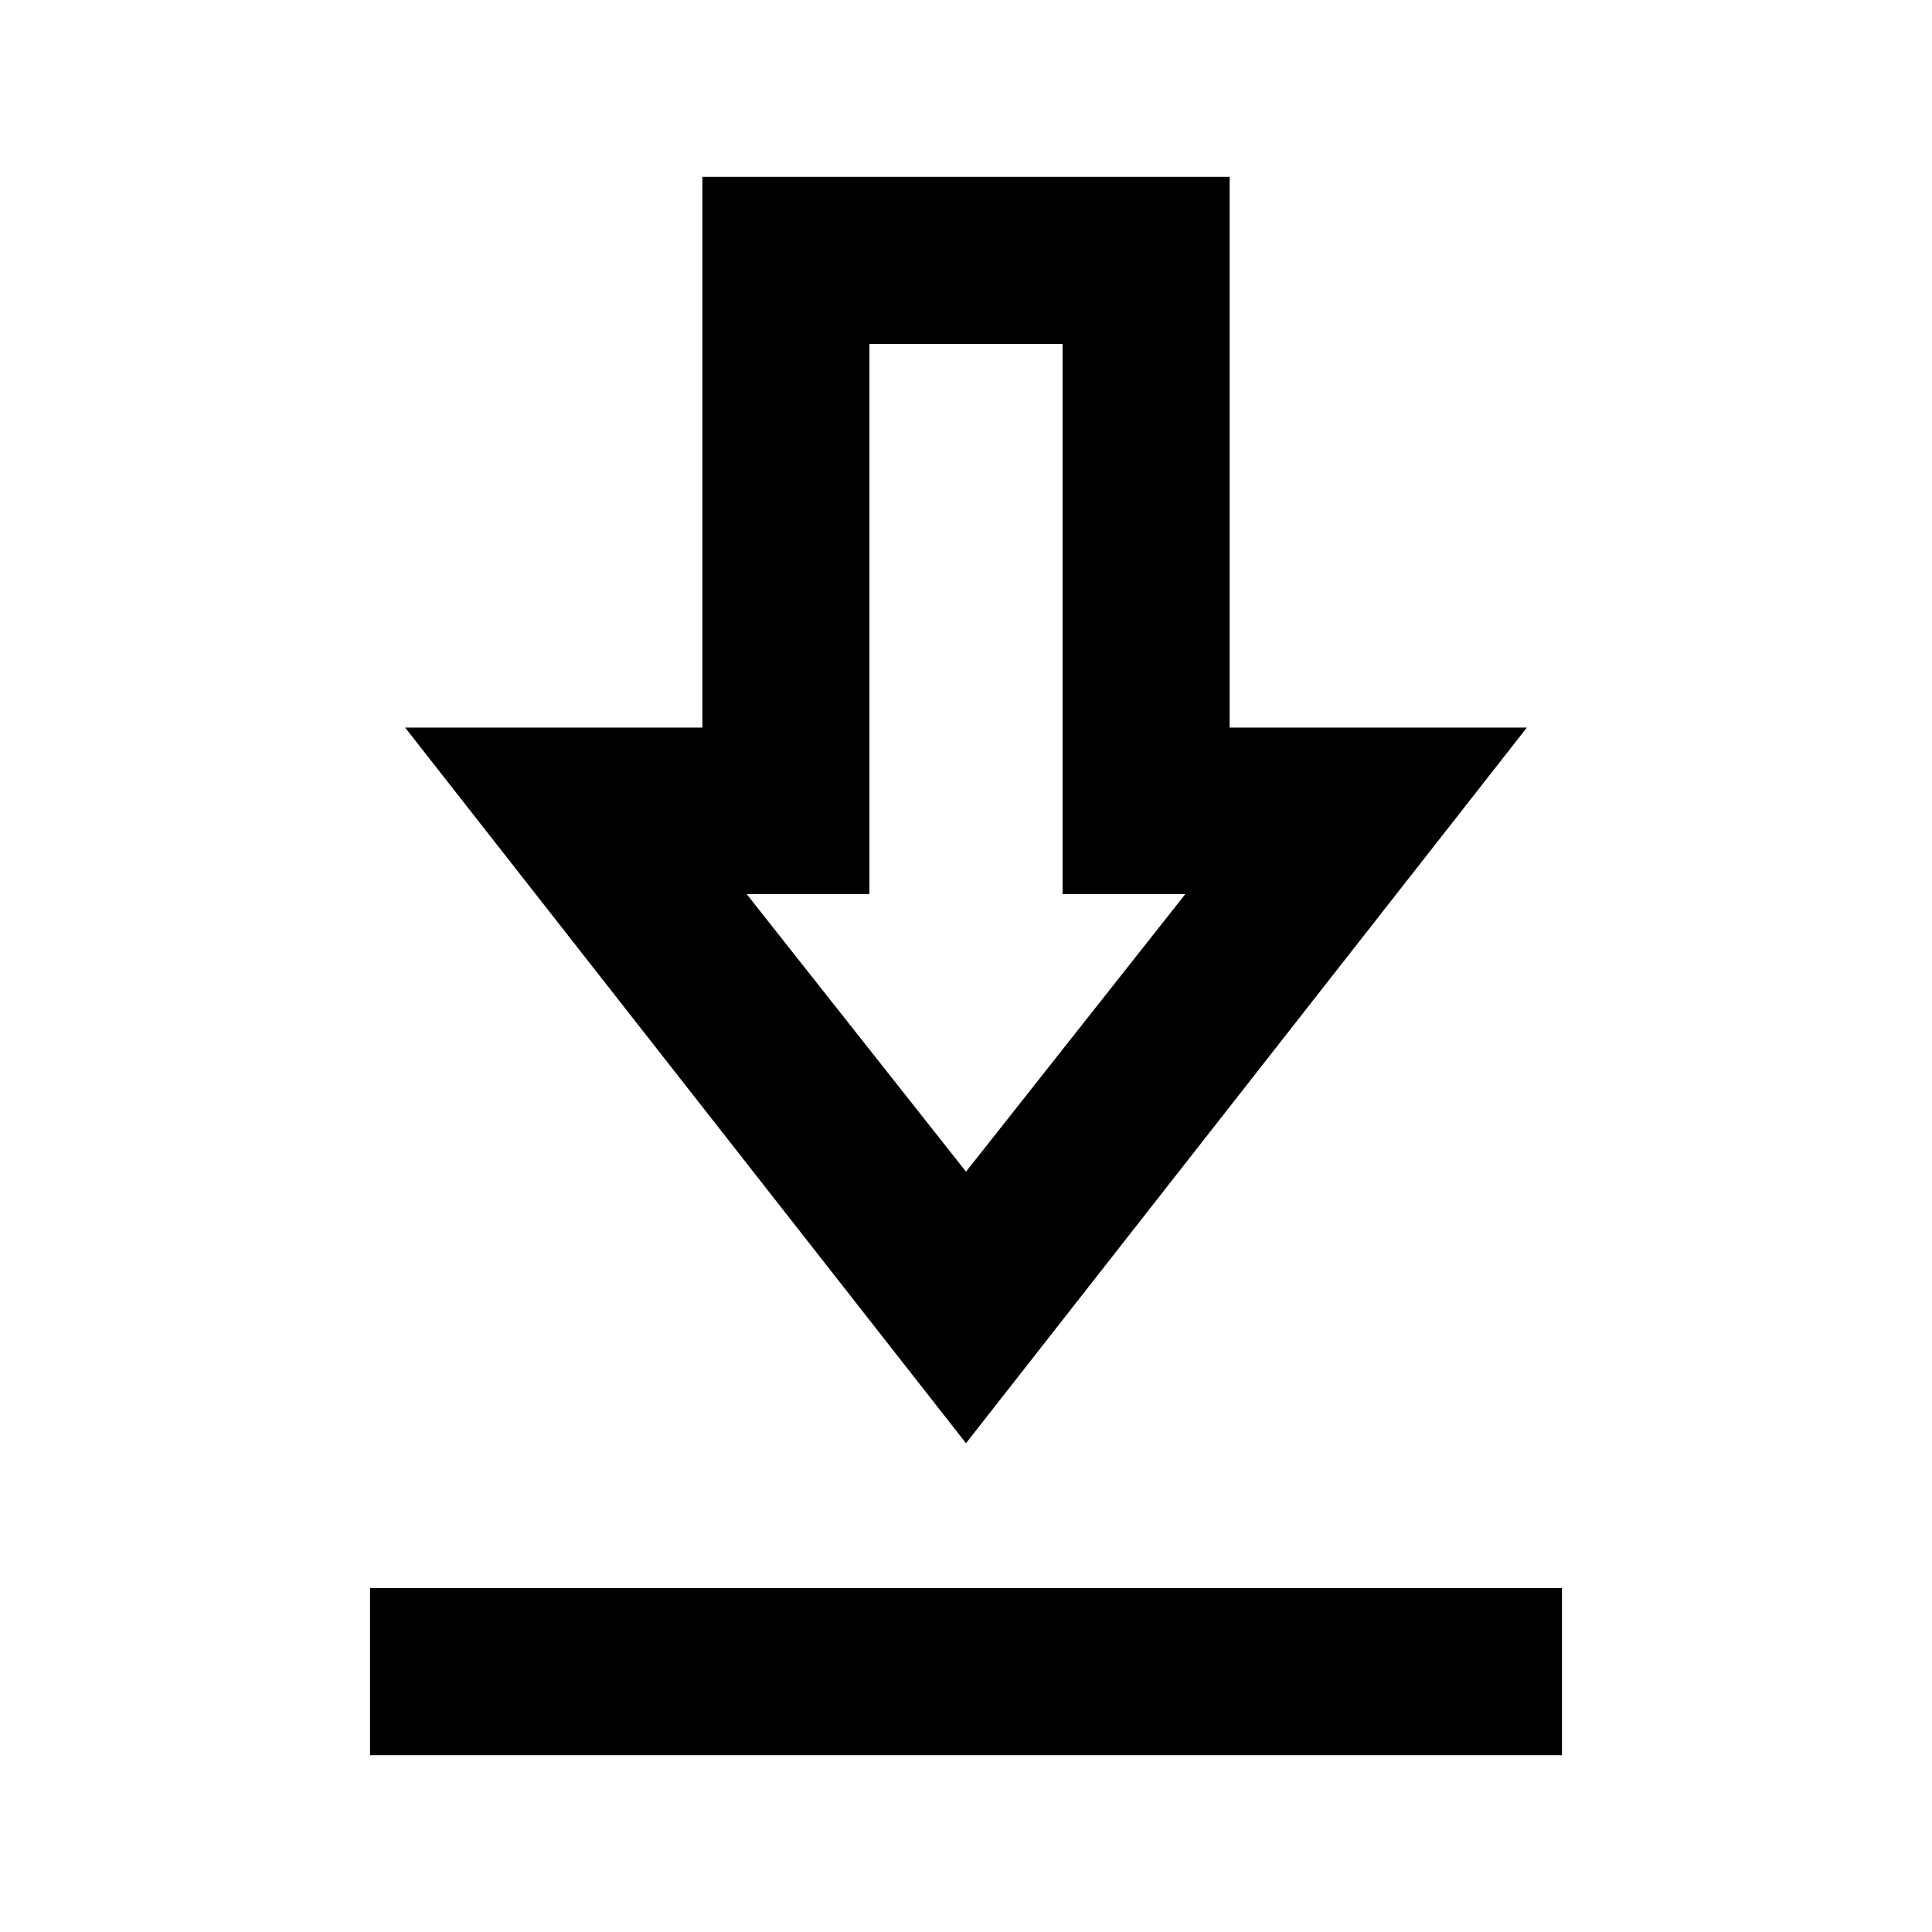 <svg xmlns="http://www.w3.org/2000/svg" height="20" viewBox="0 -960 960 960" width="20"><path d="M183.87-87.87v-83h592.26v83H183.87Zm296.13-155L201.3-598.48H349v-273.65h262v273.65h147.7L480-242.87Zm0-134.93 108.98-137.92H528v-273.41h-96v273.41h-60.98L480-377.8Zm0-137.92Z"/></svg>